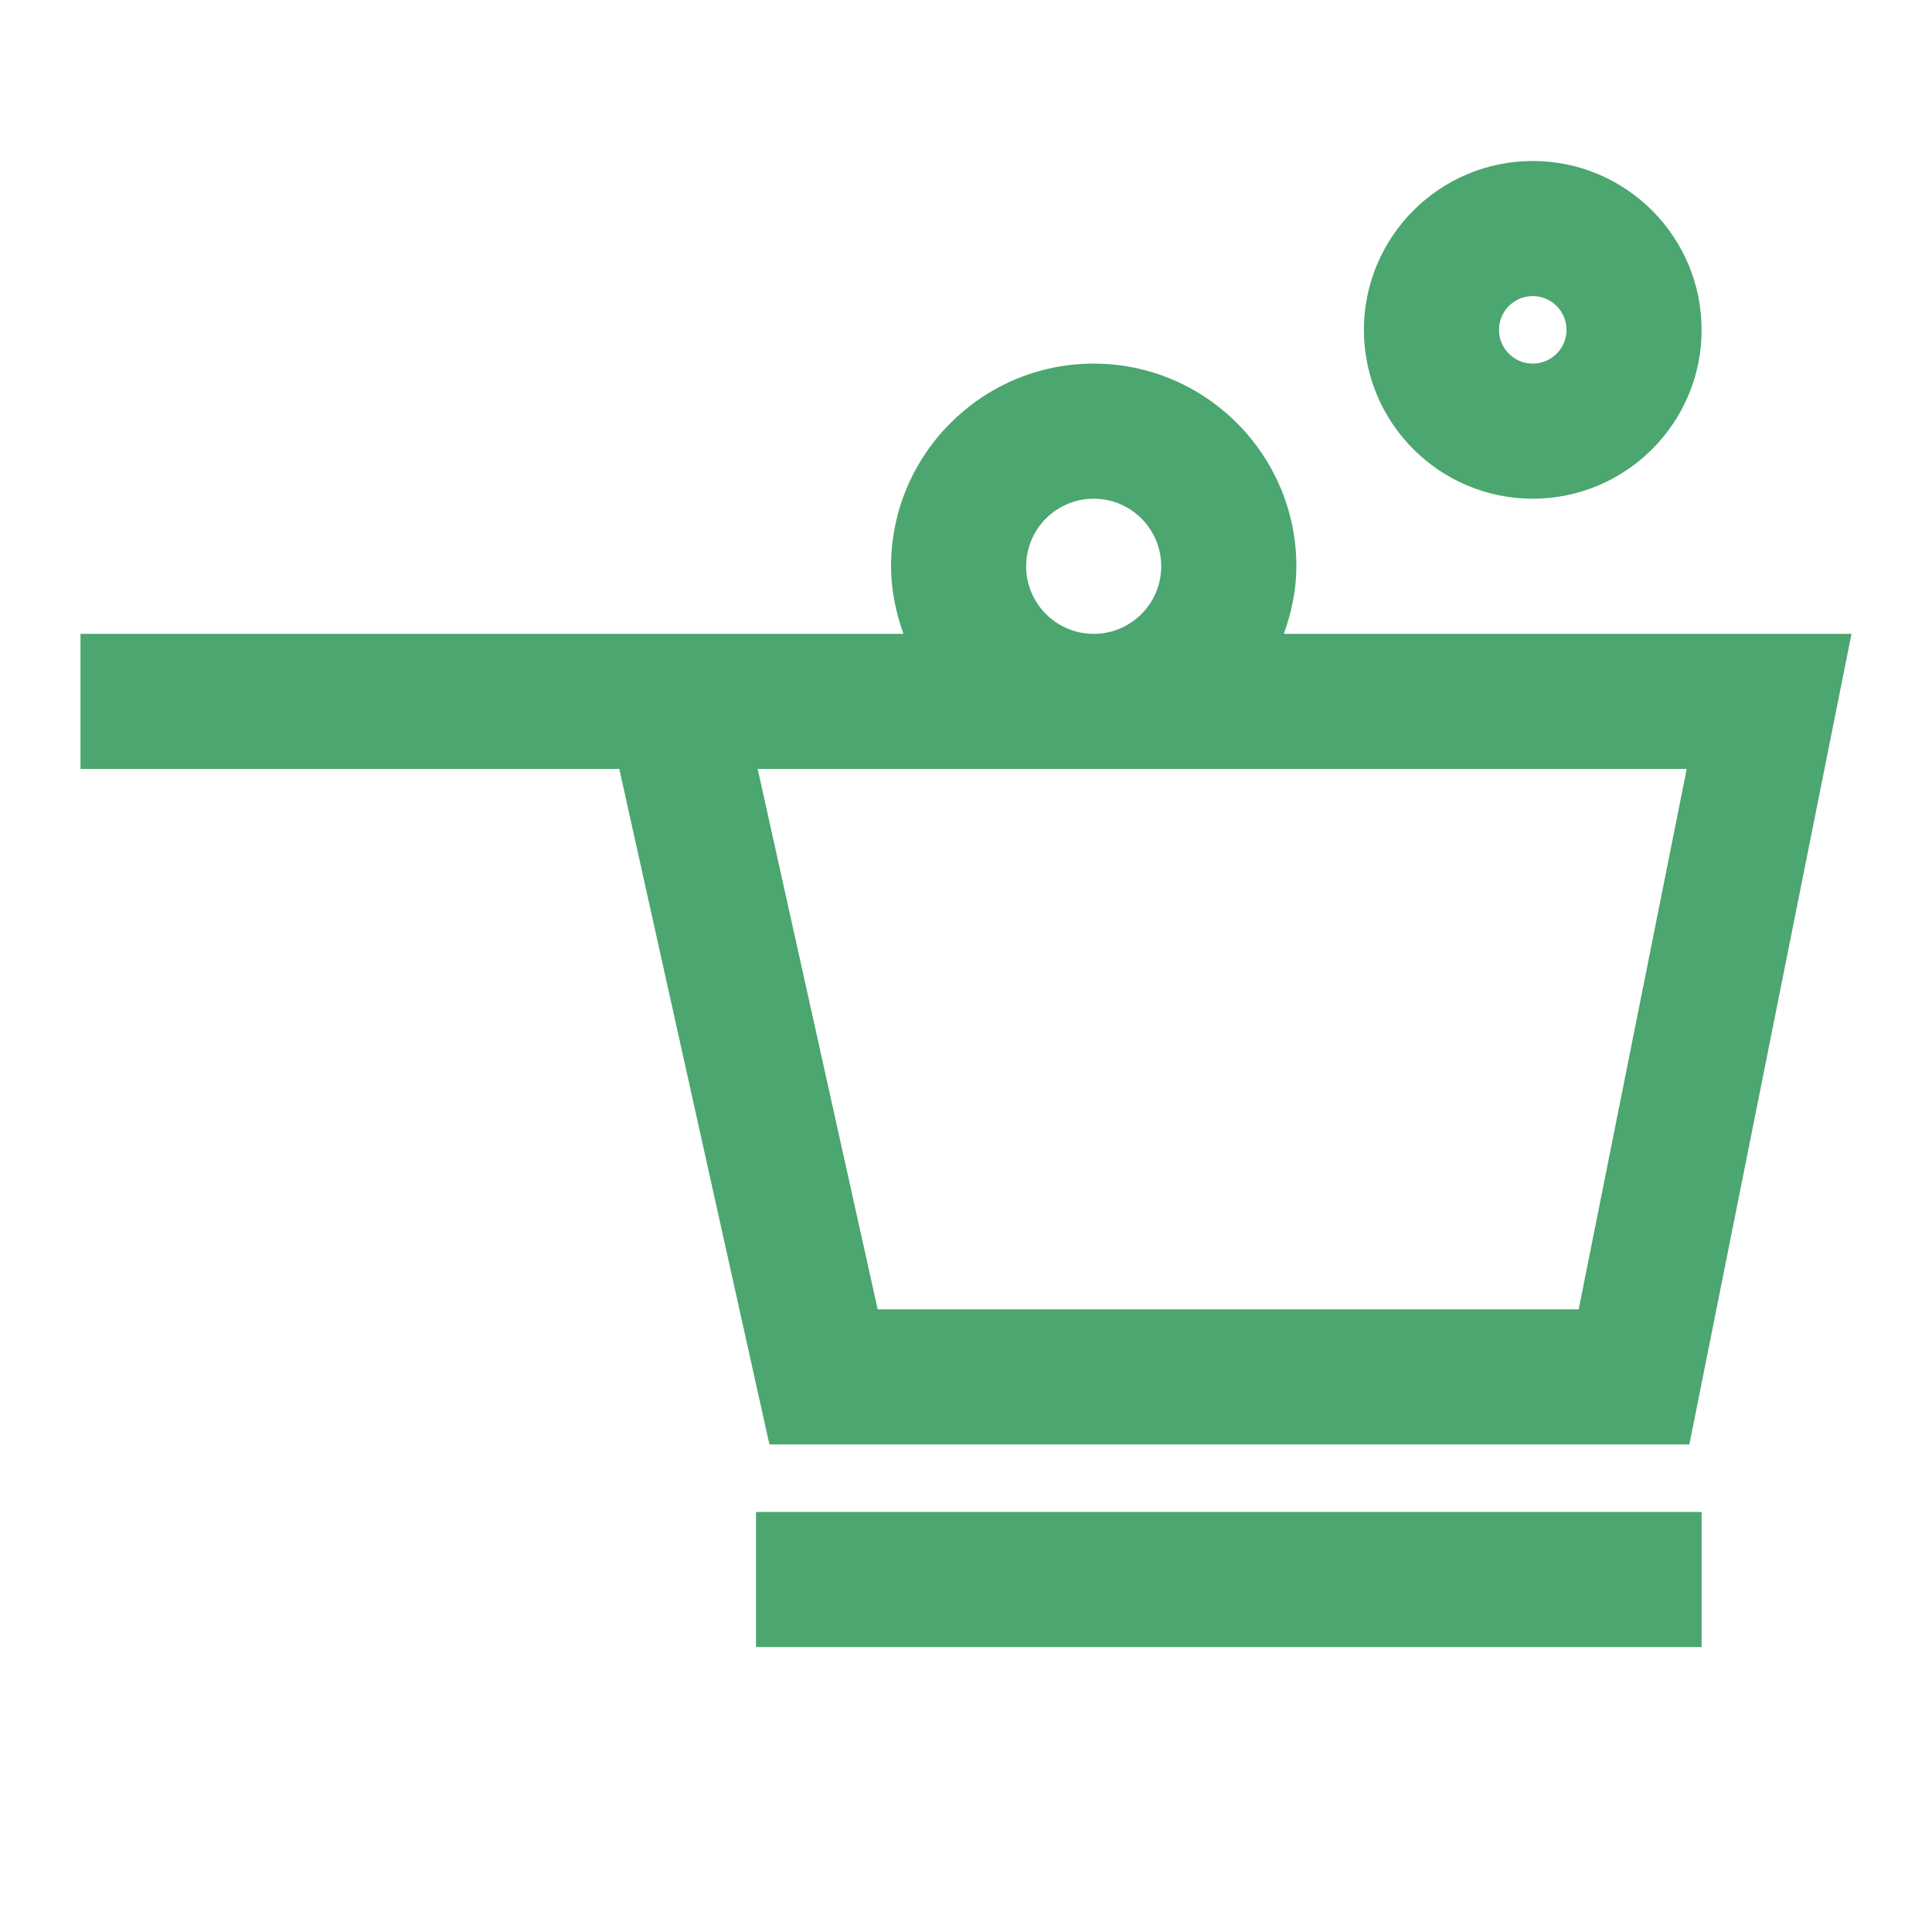 <svg width="24" height="24" viewBox="0 0 24 24" fill="none" xmlns="http://www.w3.org/2000/svg">
<g id="cook-svgrepo-com 1">
<path id="Vector" d="M20.986 17.943L23 7.874H15.948C16.043 7.61 16.104 7.33 16.104 7.035C16.104 5.647 14.974 4.517 13.586 4.517C12.198 4.517 11.069 5.647 11.069 7.035C11.069 7.33 11.129 7.61 11.223 7.874H1V9.552H7.693L9.558 17.943H20.986ZM12.747 7.035C12.747 6.572 13.123 6.195 13.586 6.195C14.05 6.195 14.425 6.572 14.425 7.035C14.425 7.497 14.05 7.874 13.586 7.874C13.123 7.874 12.747 7.497 12.747 7.035ZM20.953 9.552L19.611 16.265H10.903L9.412 9.552H20.953ZM9.391 18.782H21.138V20.46H9.391V18.782ZM19.04 6.195C20.198 6.195 21.138 5.254 21.138 4.098C21.138 2.941 20.198 2 19.04 2C17.883 2 16.943 2.941 16.943 4.098C16.943 5.254 17.883 6.195 19.04 6.195ZM19.04 3.678C19.271 3.678 19.46 3.866 19.46 4.098C19.46 4.329 19.271 4.517 19.04 4.517C18.81 4.517 18.621 4.329 18.621 4.098C18.621 3.866 18.81 3.678 19.04 3.678Z" fill="#4BA66F"/>
</g>
</svg>
